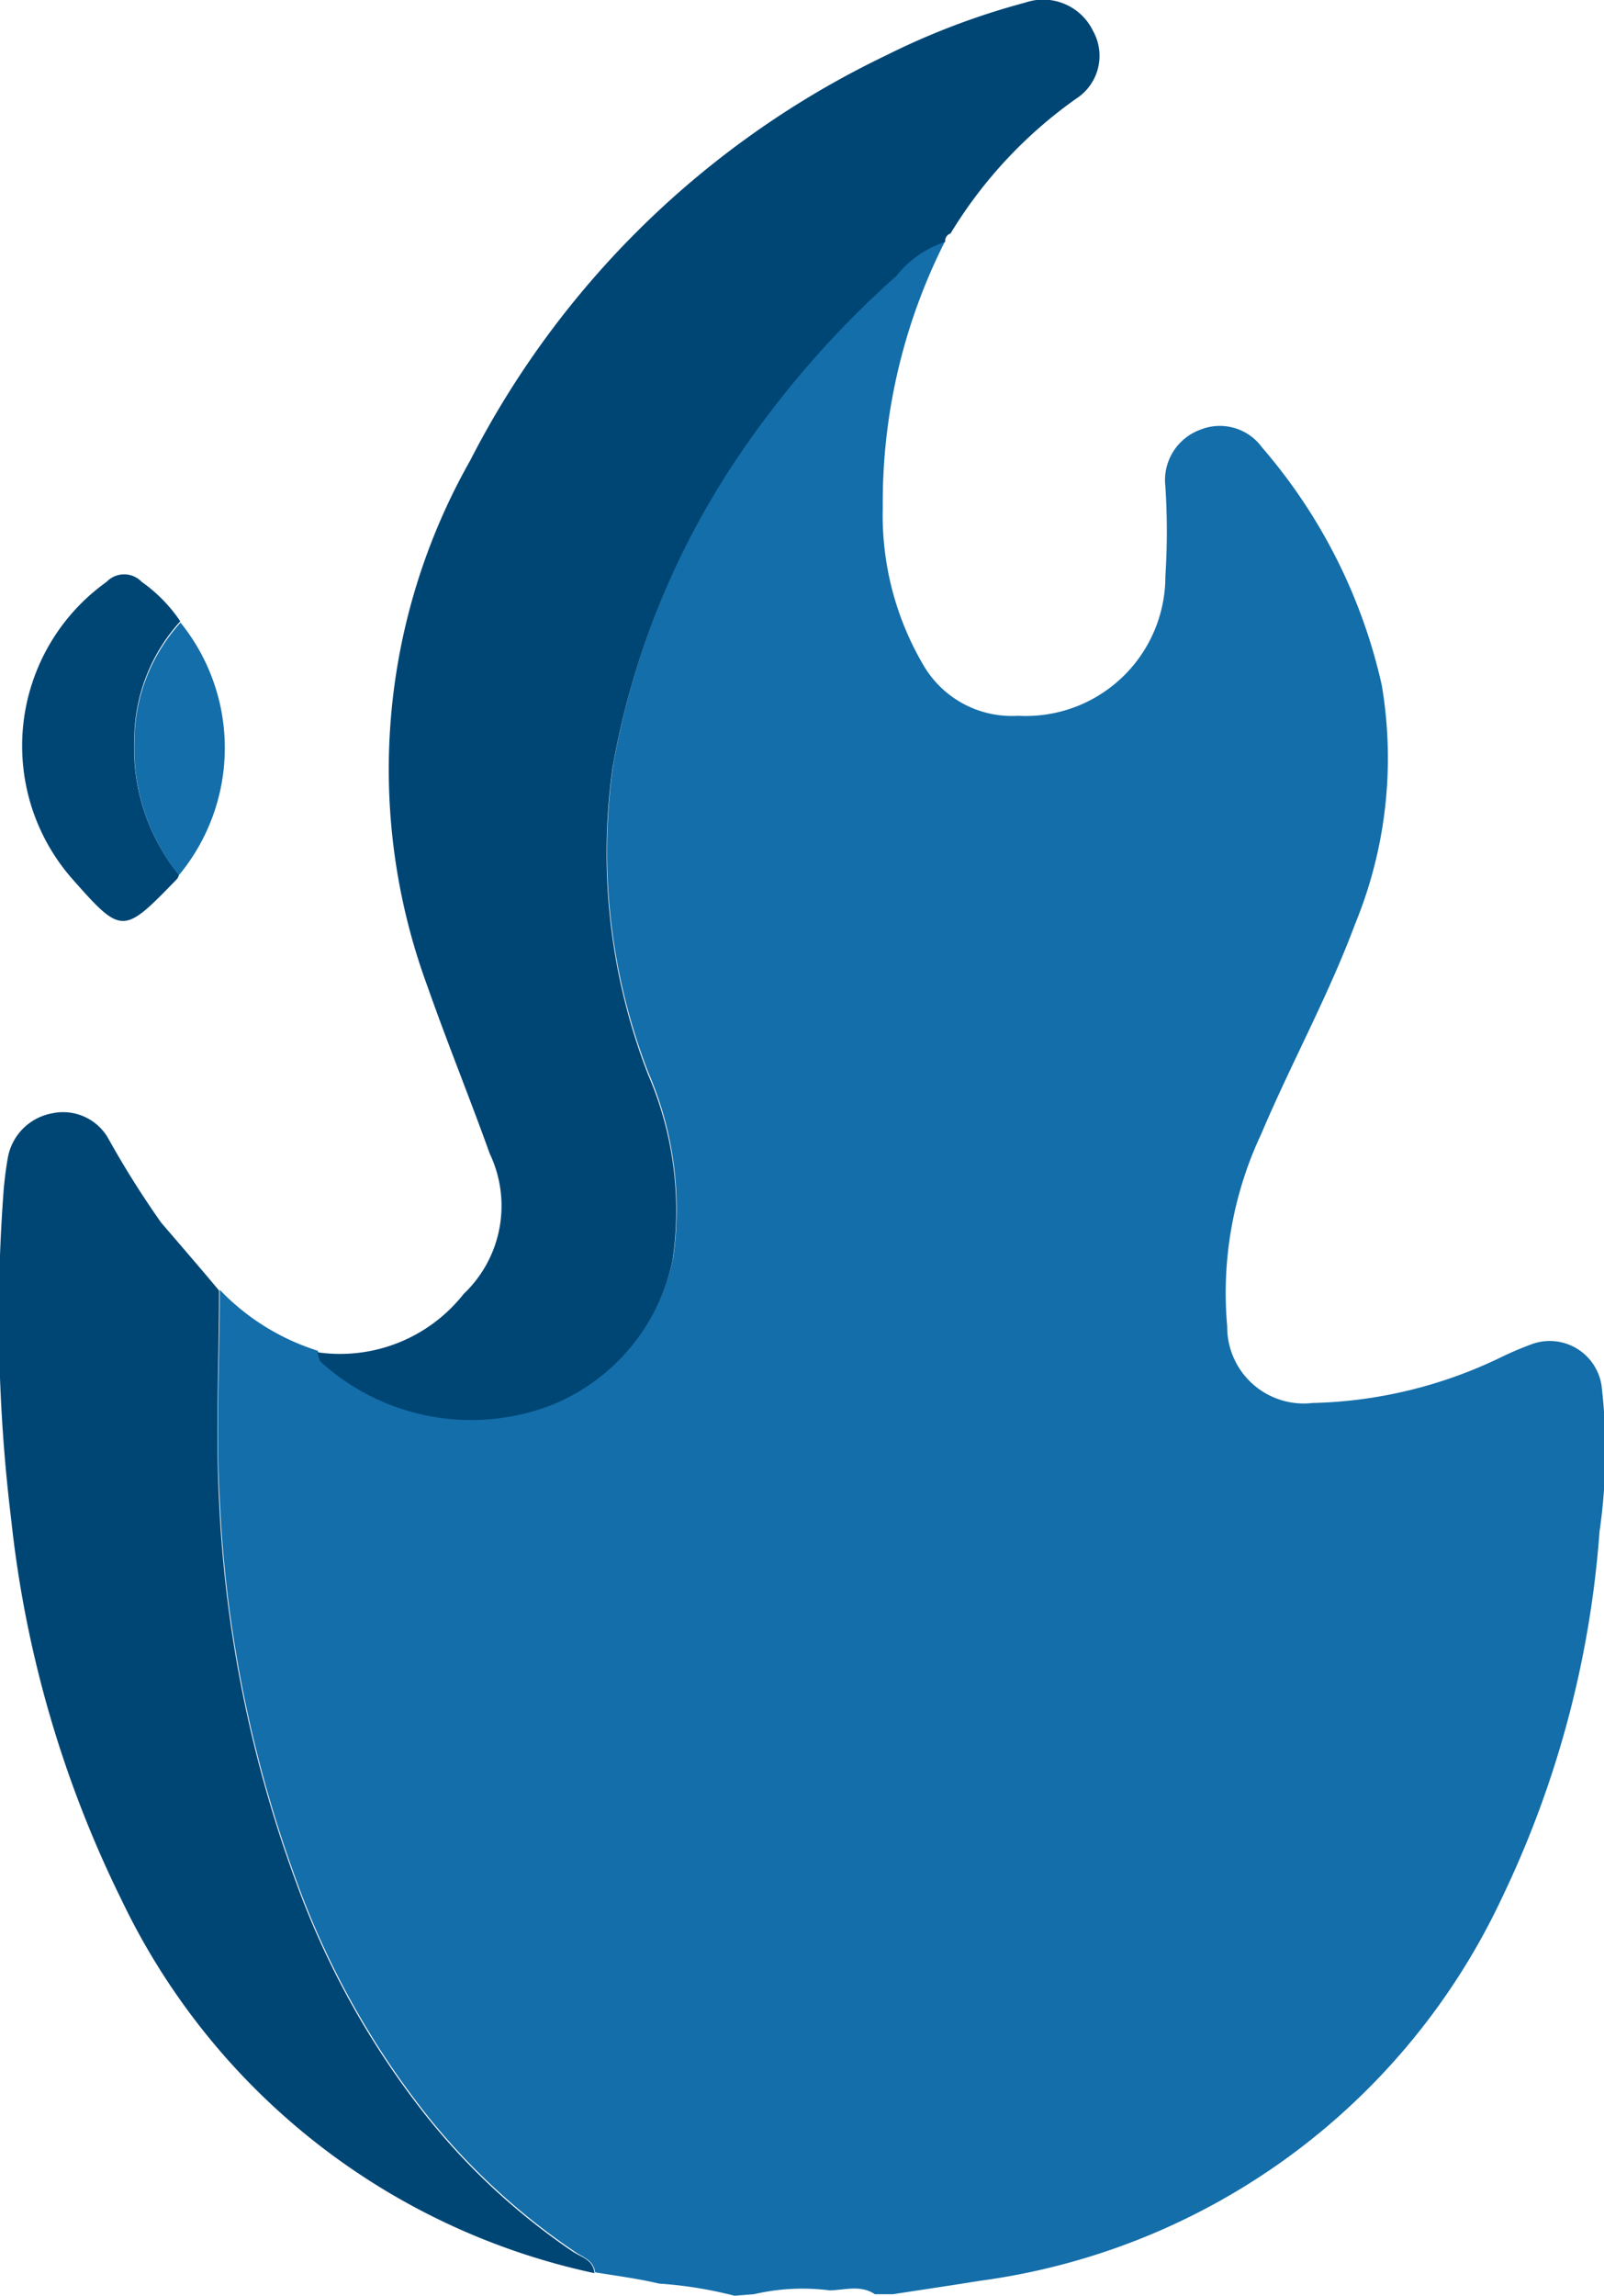 <svg id="slow" xmlns="http://www.w3.org/2000/svg" width="7.526" height="10.767" viewBox="0 0 7.526 10.767">
  <path id="Path_2461" data-name="Path 2461" d="M301.81,113.944a1.929,1.929,0,0,0-.354-.057c-.1-.024-.2-.036-.3-.053-.007-.06-.063-.072-.1-.1a3.1,3.1,0,0,1-.746-.711,3.912,3.912,0,0,1-.552-1.017,5.952,5.952,0,0,1-.363-1.793c-.019-.328,0-.658,0-.987a1.088,1.088,0,0,0,.46.286c.006.016.007.038.018.047a1.049,1.049,0,0,0,1.083.2.94.94,0,0,0,.566-.679,1.609,1.609,0,0,0-.115-.87,2.869,2.869,0,0,1-.166-1.444,3.783,3.783,0,0,1,.641-1.53,4.518,4.518,0,0,1,.69-.772.483.483,0,0,1,.228-.159,2.71,2.71,0,0,0-.294,1.254,1.385,1.385,0,0,0,.188.733.48.48,0,0,0,.447.242.655.655,0,0,0,.691-.655,3.291,3.291,0,0,0,0-.42.252.252,0,0,1,.162-.266.245.245,0,0,1,.292.083,2.561,2.561,0,0,1,.561,1.113,2.046,2.046,0,0,1-.125,1.122c-.126.338-.3.653-.441.986a1.751,1.751,0,0,0-.159.9.359.359,0,0,0,.4.36,2.136,2.136,0,0,0,.89-.217,1.548,1.548,0,0,1,.145-.061.246.246,0,0,1,.322.2,2.639,2.639,0,0,1-.01.681,4.76,4.76,0,0,1-.456,1.714,3.17,3.17,0,0,1-2.452,1.8c-.136.022-.272.042-.408.063h-.084c-.066-.045-.141-.02-.211-.018a1,1,0,0,0-.357.018Z" transform="translate(-298.364 -103.177)" fill="#146eaa"/>
  <path id="Path_2462" data-name="Path 2462" d="M320.035,62.371a.484.484,0,0,0-.228.159,4.52,4.52,0,0,0-.69.772,3.783,3.783,0,0,0-.641,1.53,2.869,2.869,0,0,0,.166,1.444,1.609,1.609,0,0,1,.115.87.94.94,0,0,1-.566.679,1.049,1.049,0,0,1-1.083-.2c-.011-.009-.013-.031-.018-.047a.738.738,0,0,0,.687-.274.569.569,0,0,0,.122-.657c-.094-.262-.2-.522-.292-.784a2.94,2.94,0,0,1,.2-2.467,4.258,4.258,0,0,1,1.951-1.9,3.453,3.453,0,0,1,.654-.248.26.26,0,0,1,.318.134.239.239,0,0,1-.08.317,2.121,2.121,0,0,0-.589.632.037.037,0,0,0-.025.041Z" transform="translate(-315.601 -61.236)" fill="#004675"/>
  <path id="Path_2463" data-name="Path 2463" d="M261.646,259.963c0,.329-.017.659,0,.987a5.951,5.951,0,0,0,.363,1.793,3.913,3.913,0,0,0,.552,1.017,3.1,3.1,0,0,0,.746.711c.038.025.095.037.1.1a3.2,3.2,0,0,1-2.219-1.751,5.3,5.3,0,0,1-.517-1.779,7.873,7.873,0,0,1-.038-1.52,1.681,1.681,0,0,1,.021-.177.258.258,0,0,1,.206-.212.244.244,0,0,1,.263.112,4.395,4.395,0,0,0,.251.4C261.465,259.75,261.557,259.856,261.646,259.963Z" transform="translate(-260.618 -253.91)" fill="#004675"/>
  <path id="Path_2464" data-name="Path 2464" d="M265.27,165.057a.062.062,0,0,1-.009.019c-.253.261-.258.265-.492,0a.945.945,0,0,1,.161-1.393.114.114,0,0,1,.165,0,.713.713,0,0,1,.181.185.828.828,0,0,0-.216.552A.943.943,0,0,0,265.27,165.057Z" transform="translate(-264.43 -160.954)" fill="#004675"/>
  <path id="Path_2465" data-name="Path 2465" d="M284.7,173.221a.943.943,0,0,1-.209-.632.828.828,0,0,1,.216-.552A.935.935,0,0,1,284.7,173.221Z" transform="translate(-283.86 -169.117)" fill="#146eaa"/>
</svg>
